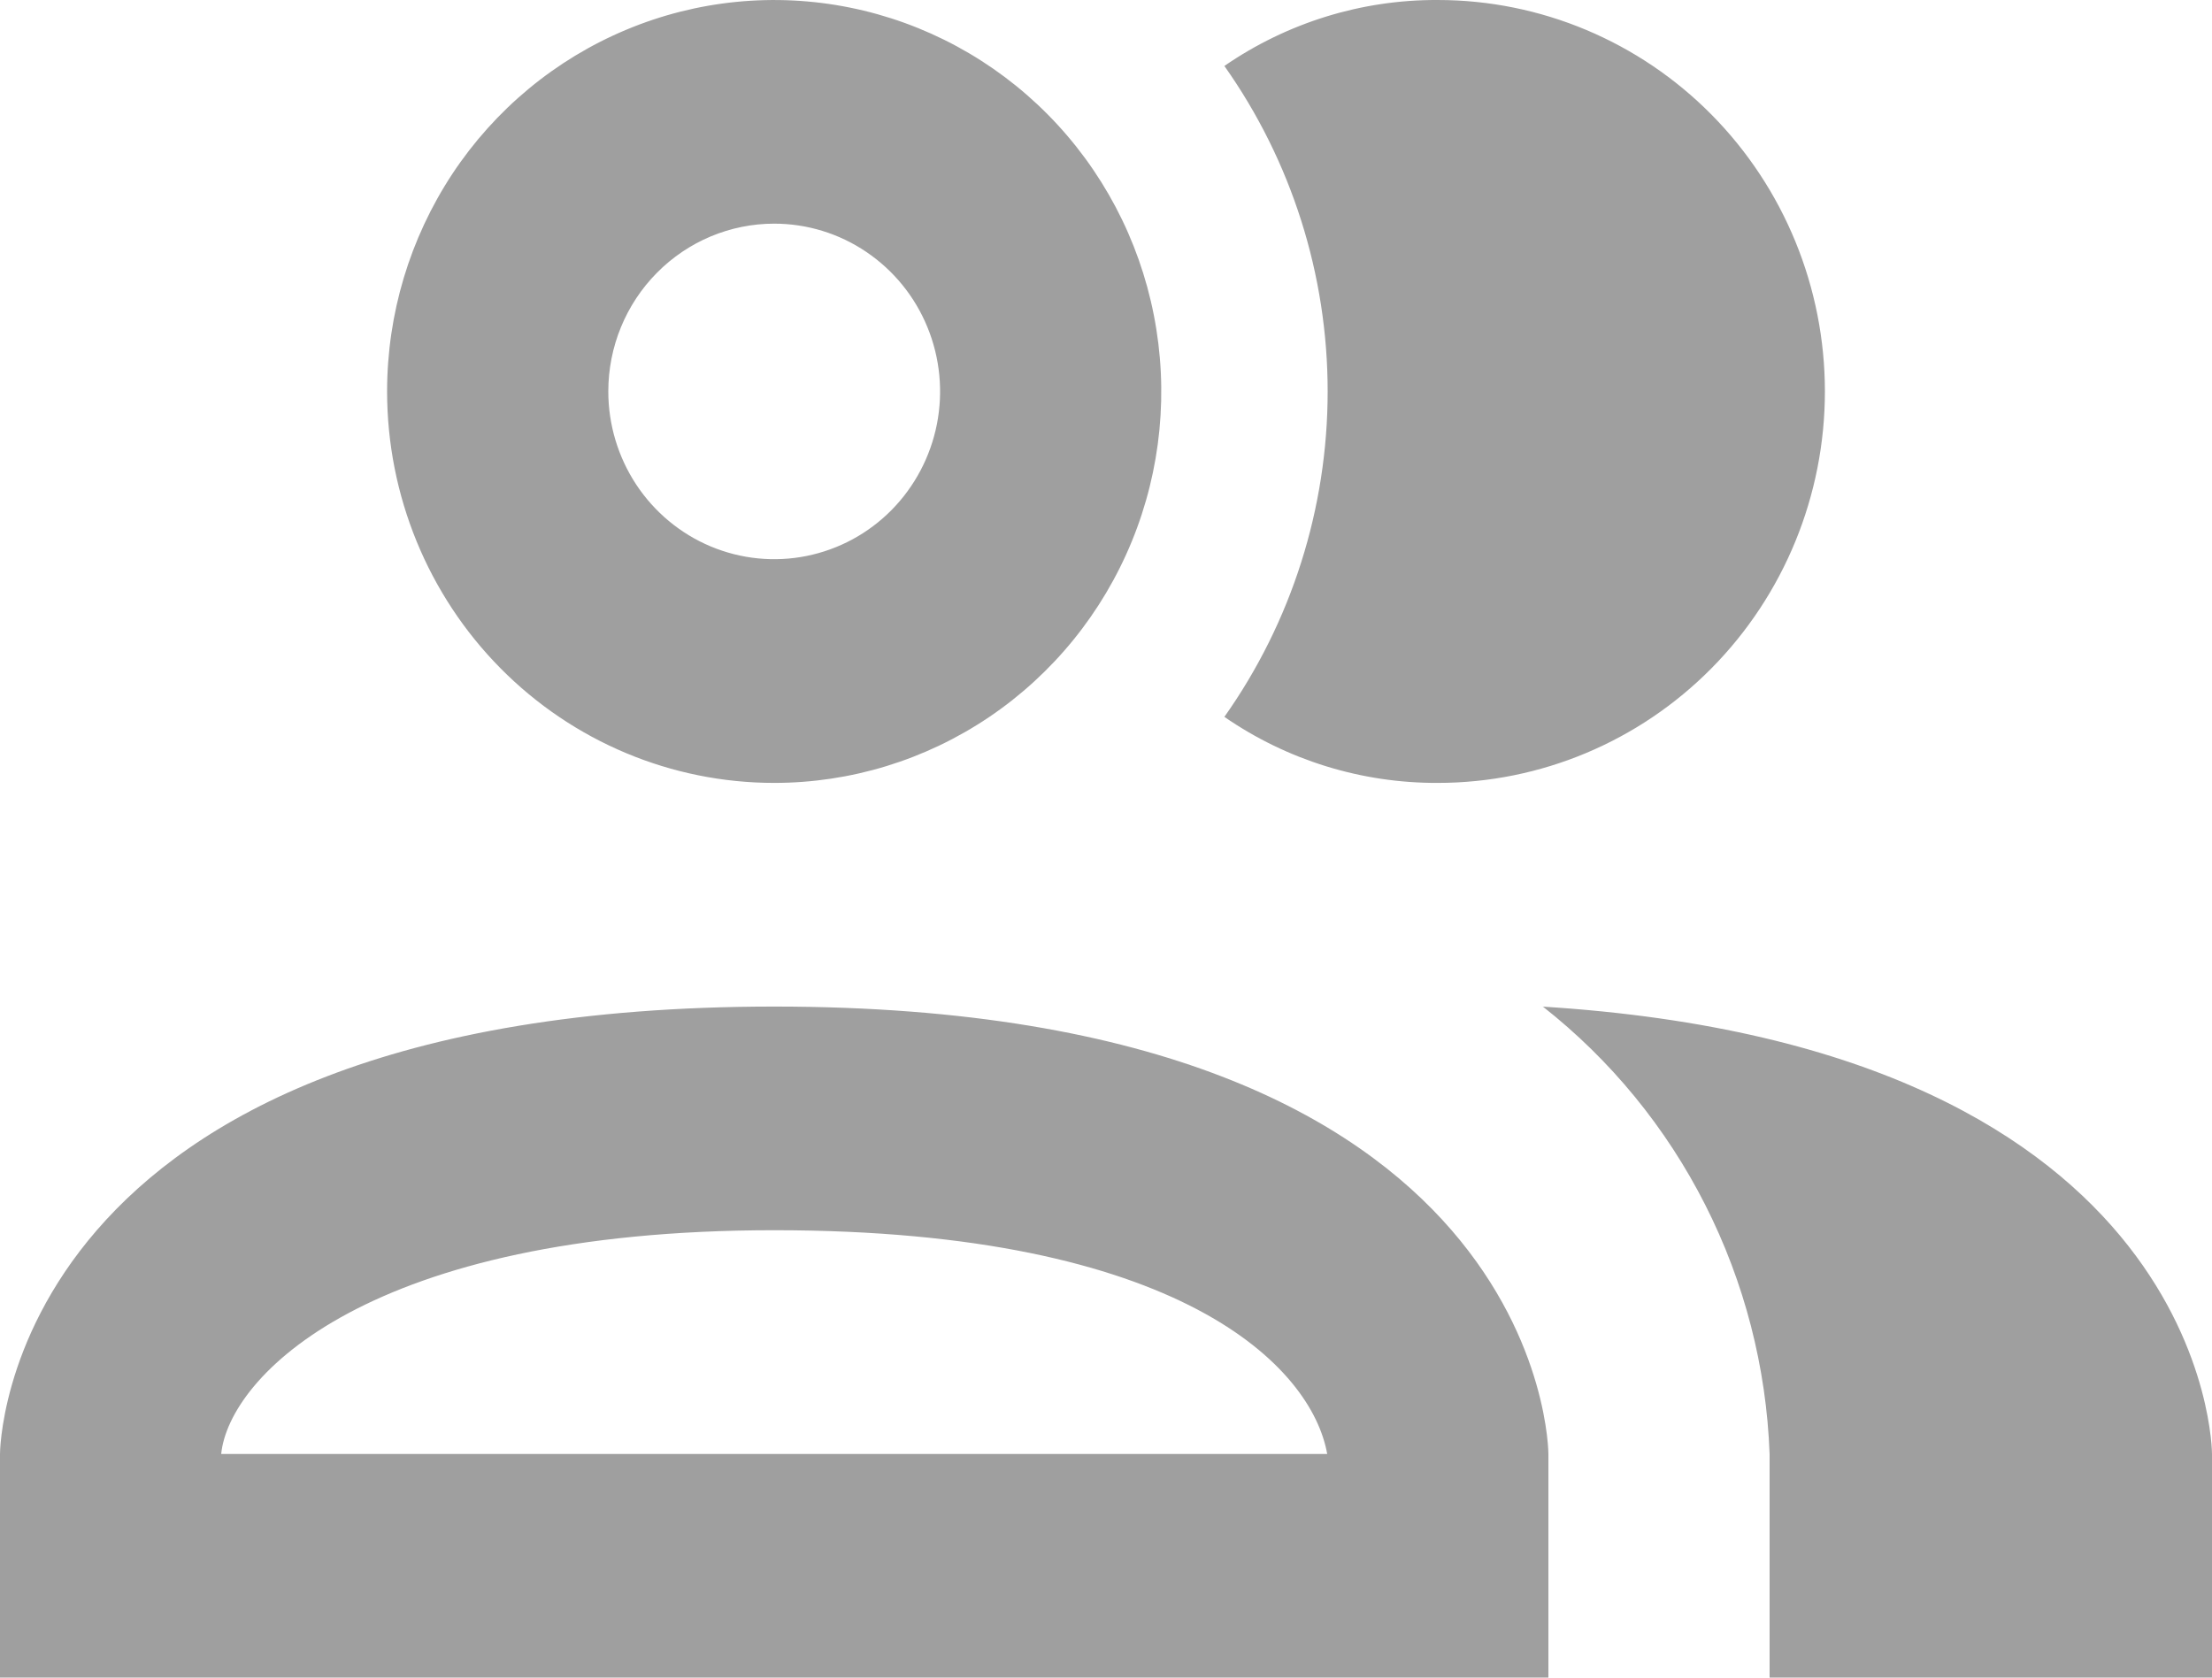 <svg width="29" height="22" viewBox="0 0 29 22" fill="none" xmlns="http://www.w3.org/2000/svg">
<path d="M16.052 9.401C16.932 8.157 17.406 6.664 17.406 5.133C17.406 3.603 16.932 2.11 16.052 0.865C16.876 0.297 17.852 -0.005 18.85 5.39681e-05C20.196 5.39681e-05 21.487 0.541 22.439 1.504C23.39 2.466 23.925 3.772 23.925 5.133C23.925 6.495 23.39 7.801 22.439 8.763C21.487 9.726 20.196 10.267 18.85 10.267C17.852 10.271 16.876 9.97 16.052 9.401ZM5.075 5.133C5.075 4.118 5.373 3.126 5.93 2.281C6.488 1.437 7.281 0.779 8.208 0.391C9.135 0.002 10.156 -0.099 11.14 0.099C12.124 0.297 13.029 0.786 13.739 1.504C14.448 2.221 14.932 3.136 15.127 4.132C15.323 5.128 15.223 6.16 14.839 7.098C14.455 8.036 13.804 8.838 12.97 9.402C12.135 9.966 11.154 10.267 10.15 10.267C8.804 10.267 7.513 9.726 6.561 8.763C5.61 7.801 5.075 6.495 5.075 5.133ZM7.975 5.133C7.975 5.568 8.103 5.994 8.342 6.356C8.581 6.717 8.92 6.999 9.318 7.166C9.715 7.332 10.152 7.376 10.574 7.291C10.996 7.206 11.384 6.997 11.688 6.689C11.992 6.381 12.199 5.989 12.283 5.563C12.367 5.136 12.324 4.693 12.159 4.291C11.995 3.889 11.716 3.546 11.358 3.304C11.001 3.062 10.58 2.933 10.15 2.933C9.573 2.933 9.02 3.165 8.612 3.578C8.204 3.99 7.975 4.55 7.975 5.133ZM20.3 19.067V22H0V19.067C0 19.067 0 13.2 10.15 13.2C20.3 13.2 20.3 19.067 20.3 19.067ZM17.4 19.067C17.197 17.923 15.472 16.133 10.15 16.133C4.829 16.133 3.002 18.055 2.9 19.067M20.227 13.2C21.116 13.899 21.843 14.787 22.356 15.8C22.87 16.814 23.158 17.929 23.2 19.067V22H29V19.067C29 19.067 29 13.743 20.213 13.2H20.227Z" fill="#9F9F9F"/>
</svg>

